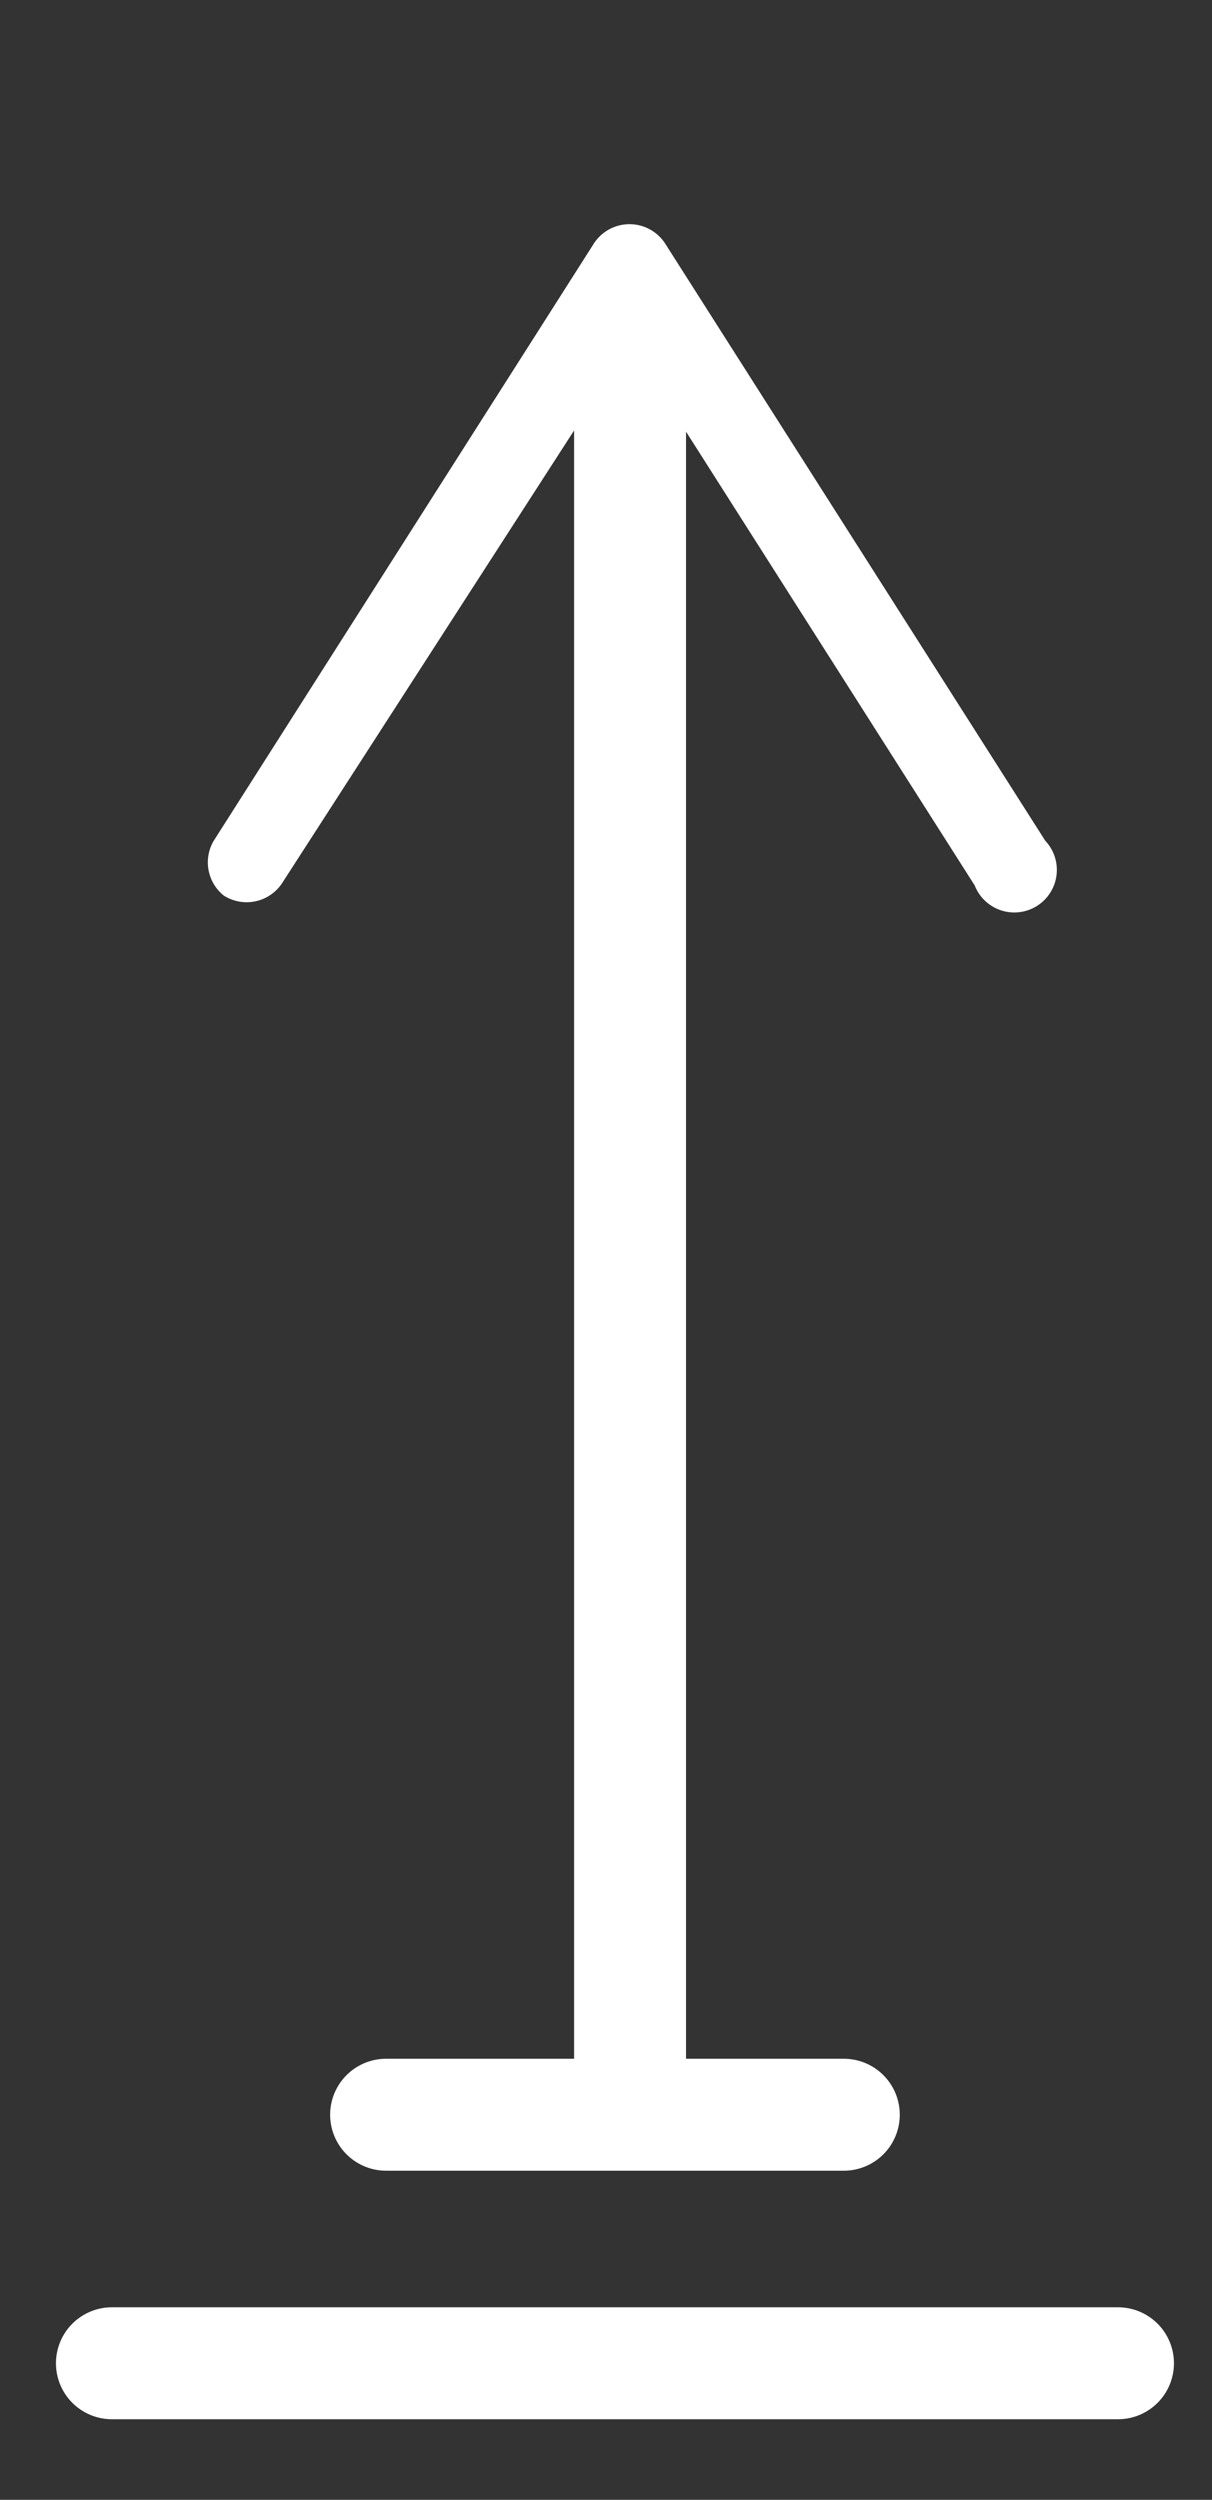 <svg xmlns="http://www.w3.org/2000/svg" viewBox="0 0 10.83 22.33"><rect x="0" y="0" width="10.83" height="22.33" fill="#333333" stroke="none"/><defs><style>.a{fill:none;stroke:#fff;stroke-linecap:round;stroke-miterlimit:10;}.b{fill:#fff;}</style></defs><title>jump</title><line class="a" x1="5.63" y1="2.9" x2="5.63" y2="18.89"/><path class="b" d="M2,8a.38.38,0,0,0,.52-.11L5.63,3.07,8.71,7.91a.38.38,0,1,0,.63-.4L5.94,2.17a.38.38,0,0,0-.63,0L1.91,7.51A.38.38,0,0,0,2,8Z"/><line class="a" x1="3.45" y1="18.89" x2="7.54" y2="18.89"/><line class="a" x1="1" y1="21.11" x2="9.99" y2="21.11"/></svg>